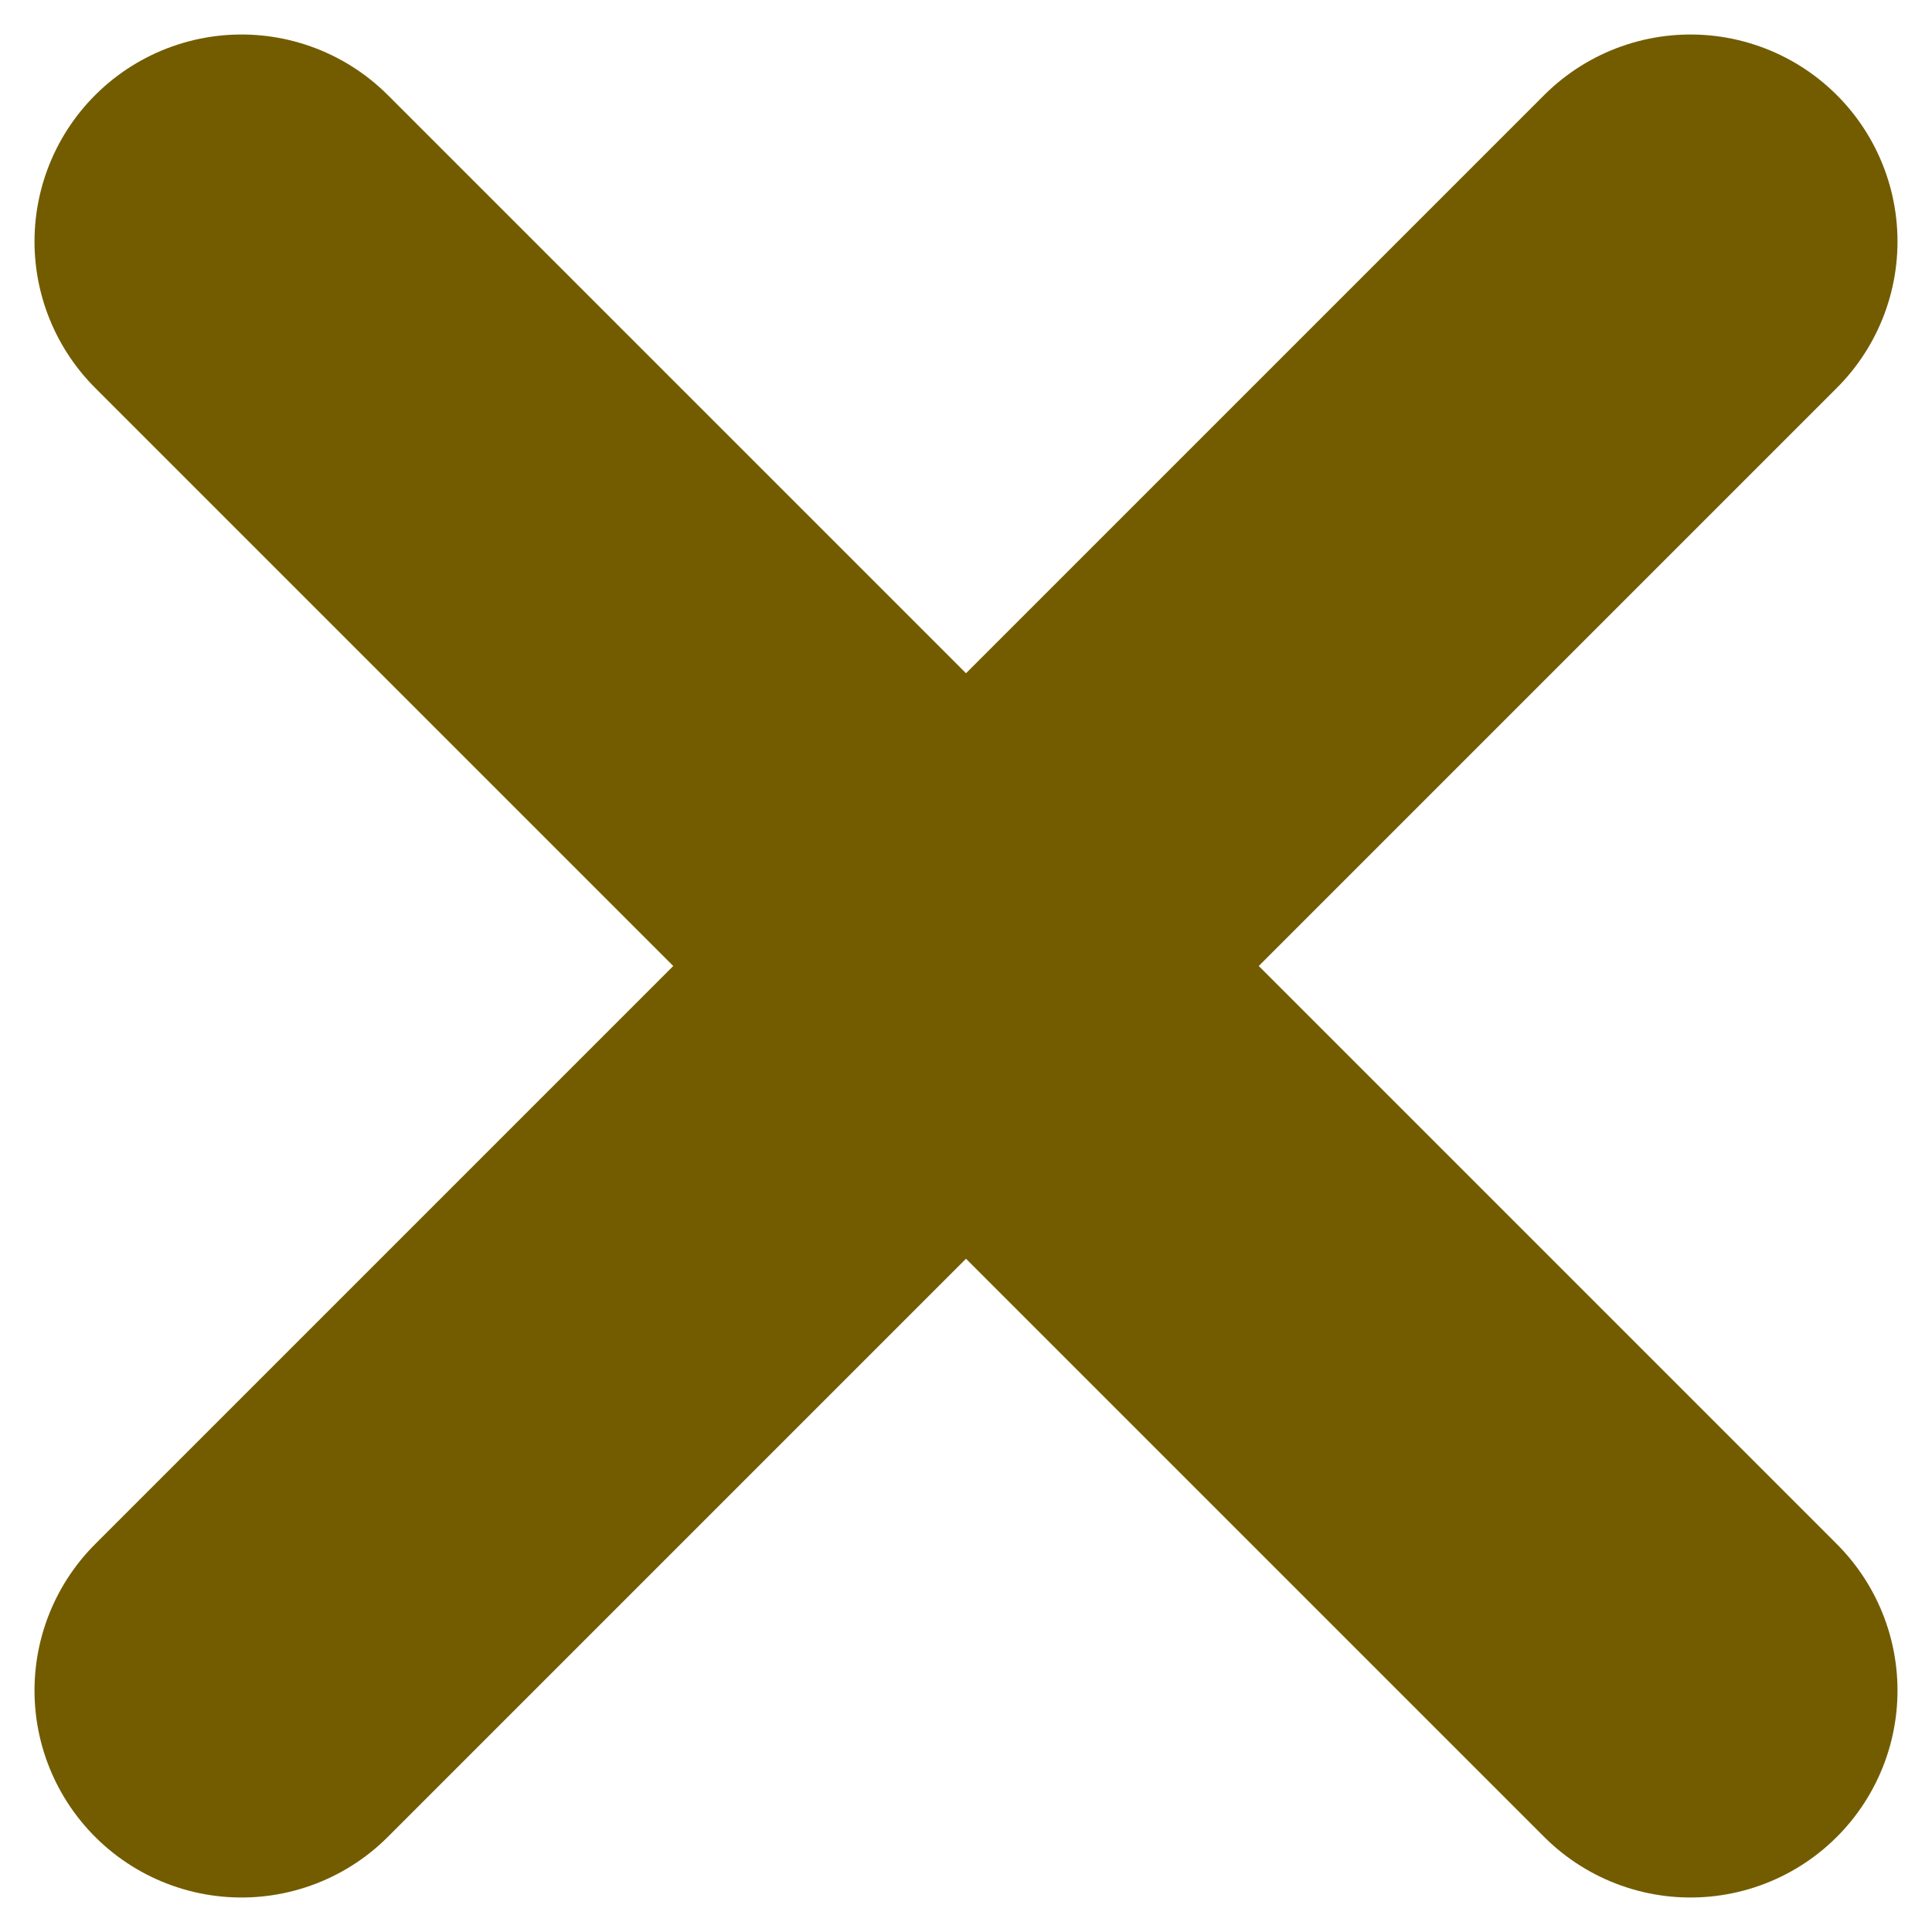 <svg width="28" height="28" viewBox="0 0 28 28" fill="none" xmlns="http://www.w3.org/2000/svg">
<path d="M3.5 3.5L24.5 24.5" stroke="#735C00" stroke-width="6" stroke-linecap="round"/>
<path d="M24.5 3.5L3.5 24.5" stroke="#735C00" stroke-width="6" stroke-linecap="round"/>
</svg>
